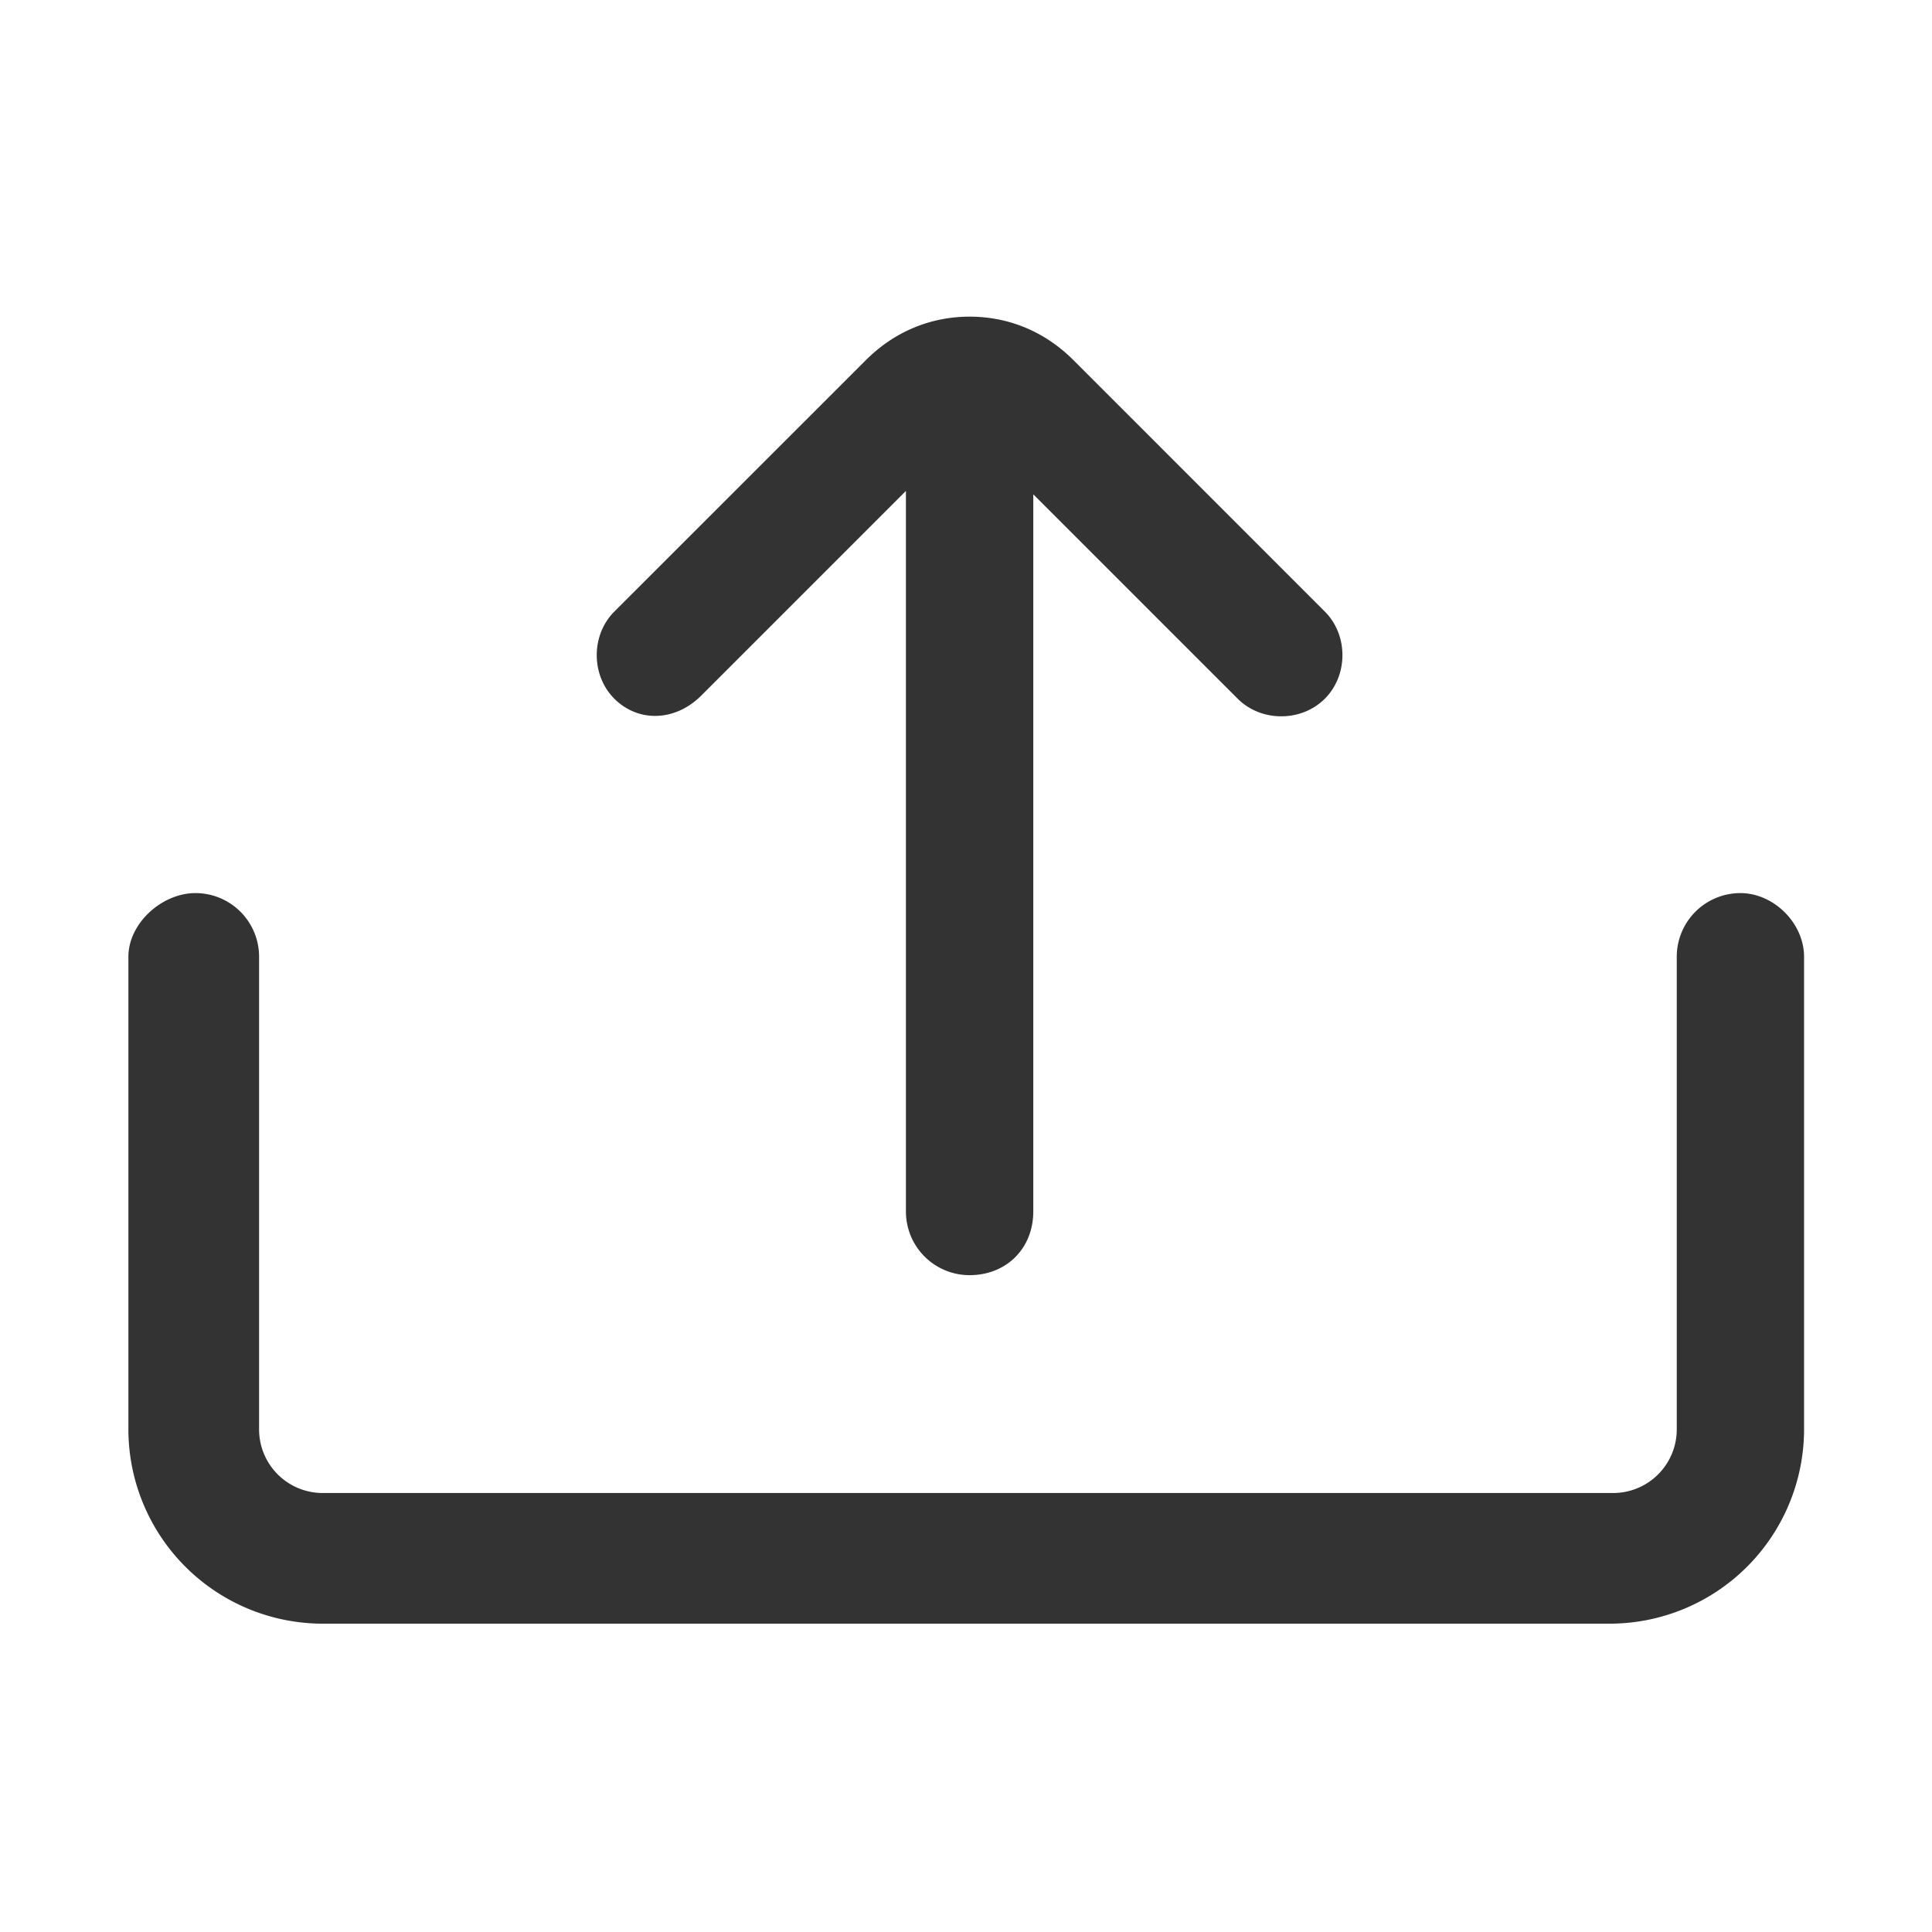 <?xml version="1.0" standalone="no"?><!DOCTYPE svg PUBLIC "-//W3C//DTD SVG 1.1//EN" "http://www.w3.org/Graphics/SVG/1.1/DTD/svg11.dtd"><svg class="icon" width="200px" height="200.00px" viewBox="0 0 1024 1024" version="1.1" xmlns="http://www.w3.org/2000/svg"><path fill="#333333" d="M371.8 368.56L480.16 260.2v381.91a33.72 33.72 0 0 0 33.75 33.75c19.54 0 33.75-14.2 33.75-33.75V262L656 370.33c12.44 12.44 33.76 12.44 46.19 0s12.44-33.75 0-46.18L569 190.93c-16-16-35.52-23.1-55.06-23.1s-39.08 7.11-55.07 23.1L325.61 324.15c-12.43 12.43-12.43 33.75 0 46.18s32 12.44 46.19-1.77z m550.67 104.8a33.72 33.72 0 0 0-33.75 33.75v250.47A33.73 33.73 0 0 1 855 791.33H171.07a33.73 33.73 0 0 1-33.75-33.75V507.11a33.72 33.72 0 0 0-33.74-33.75c-17.77 0-35.53 16-35.53 33.75v250.47a103.09 103.09 0 0 0 103 103h682.14a103.09 103.09 0 0 0 103-103V507.11c0-17.76-16-33.75-33.74-33.75z m0 0" /></svg>